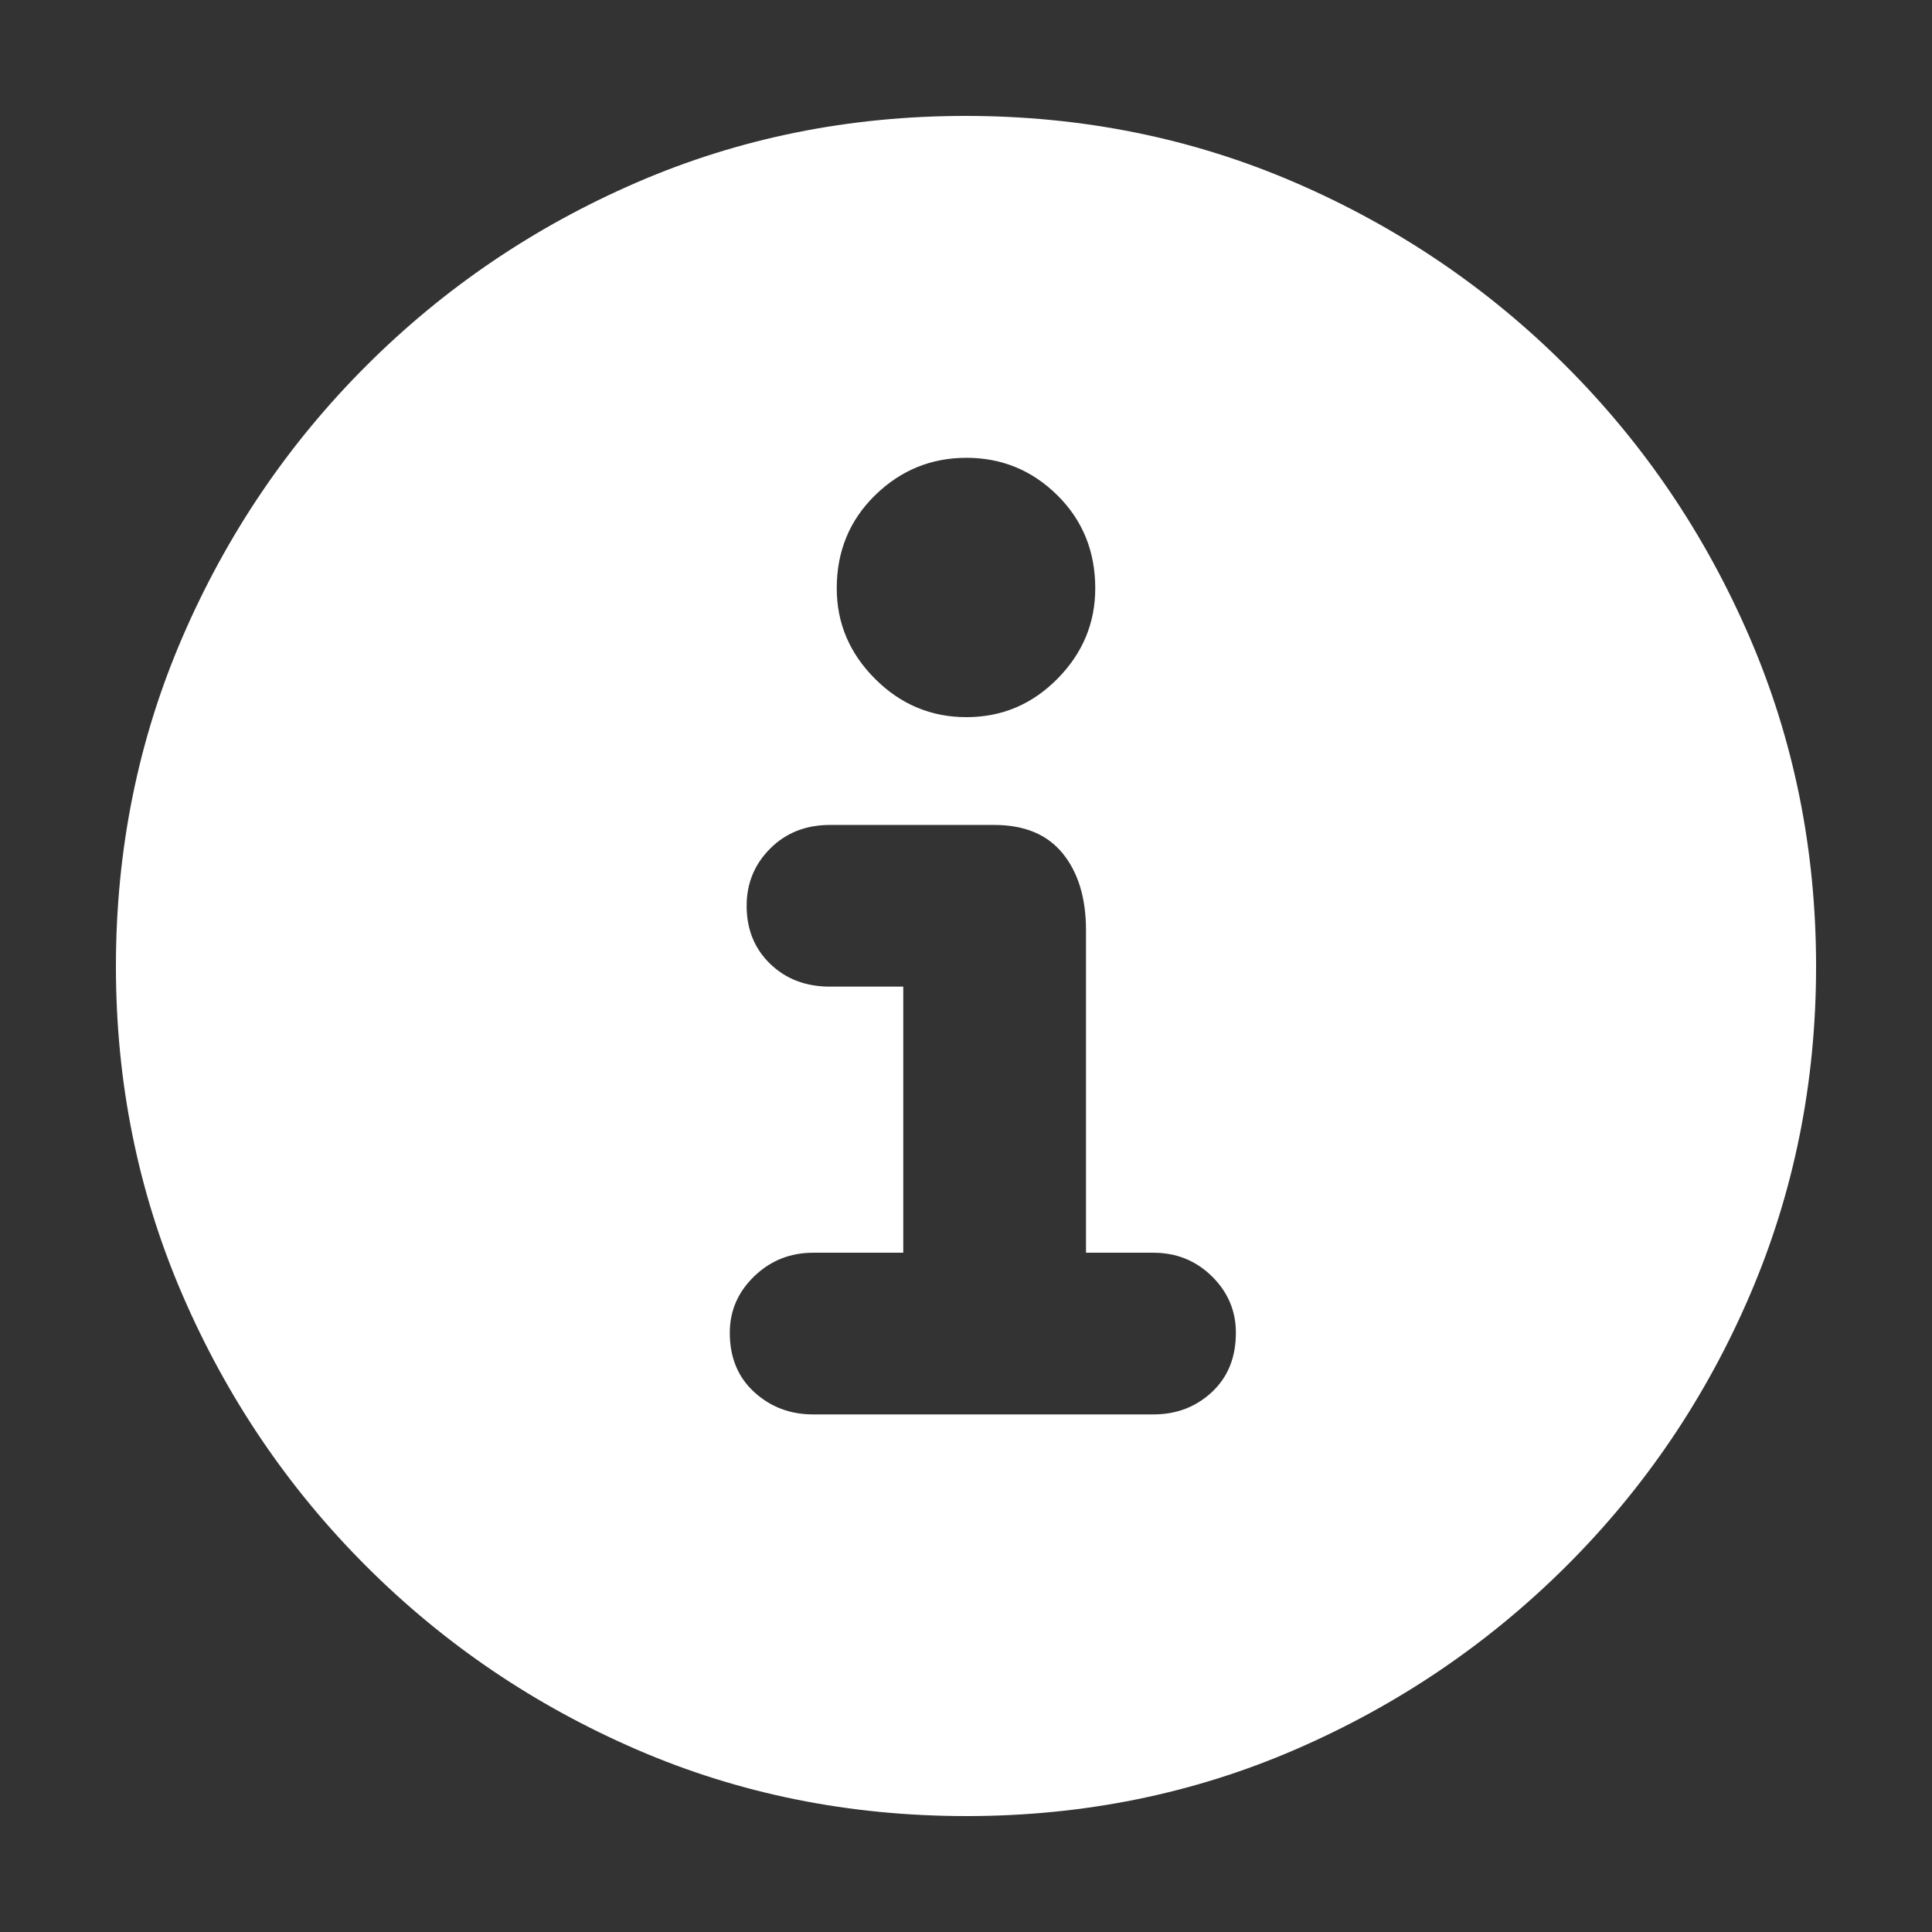 <?xml version="1.0" encoding="UTF-8"?>
<svg width="100px" height="100px" viewBox="0 0 100 100" version="1.1" xmlns="http://www.w3.org/2000/svg" xmlns:xlink="http://www.w3.org/1999/xlink">
    <rect x="0" y="0" width="100" height="100" fill="#333333" stroke="none"/>
    <title>info</title>
    <g id="info" stroke="none" stroke-width="1" fill="none" fill-rule="evenodd">
        <g id="bolt" transform="translate(6, 6)" fill="#FFFFFF" fill-rule="nonzero">
            <path d="M44.022,88 C50.066,88 55.739,86.852 61.042,84.557 C66.345,82.261 71.023,79.094 75.077,75.055 C79.13,71.016 82.298,66.338 84.579,61.02 C86.86,55.703 88,50.037 88,44.022 C88,37.978 86.852,32.297 84.557,26.98 C82.261,21.662 79.094,16.984 75.055,12.945 C71.016,8.906 66.338,5.739 61.02,3.443 C55.703,1.148 50.022,0 43.978,0 C37.934,0 32.261,1.148 26.958,3.443 C21.655,5.739 16.984,8.906 12.945,12.945 C8.906,16.984 5.739,21.662 3.443,26.98 C1.148,32.297 0,37.978 0,44.022 C0,50.037 1.148,55.703 3.443,61.02 C5.739,66.338 8.906,71.016 12.945,75.055 C16.984,79.094 21.655,82.261 26.958,84.557 C32.261,86.852 37.949,88 44.022,88 Z M36.089,67.21 C34.898,67.21 33.881,66.825 33.038,66.054 C32.195,65.284 31.774,64.26 31.774,62.982 C31.774,61.848 32.195,60.875 33.038,60.061 C33.881,59.248 34.898,58.841 36.089,58.841 L40.753,58.841 L40.753,45.068 L36.961,45.068 C35.711,45.068 34.68,44.676 33.866,43.891 C33.053,43.106 32.646,42.104 32.646,40.884 C32.646,39.721 33.053,38.733 33.866,37.92 C34.68,37.106 35.711,36.699 36.961,36.699 L45.46,36.699 C47.029,36.699 48.213,37.193 49.012,38.181 C49.811,39.169 50.211,40.491 50.211,42.148 L50.211,58.841 L53.698,58.841 C54.889,58.841 55.899,59.248 56.727,60.061 C57.555,60.875 57.969,61.848 57.969,62.982 C57.969,64.26 57.555,65.284 56.727,66.054 C55.899,66.825 54.889,67.21 53.698,67.21 L36.089,67.21 Z M44.022,31.12 C42.191,31.12 40.615,30.459 39.293,29.137 C37.971,27.815 37.31,26.253 37.31,24.452 C37.31,22.534 37.971,20.929 39.293,19.635 C40.615,18.342 42.191,17.696 44.022,17.696 C45.852,17.696 47.421,18.342 48.729,19.635 C50.037,20.929 50.69,22.534 50.69,24.452 C50.69,26.253 50.037,27.815 48.729,29.137 C47.421,30.459 45.852,31.12 44.022,31.12 Z" id="Shape"></path>
        </g>
    </g>
</svg>